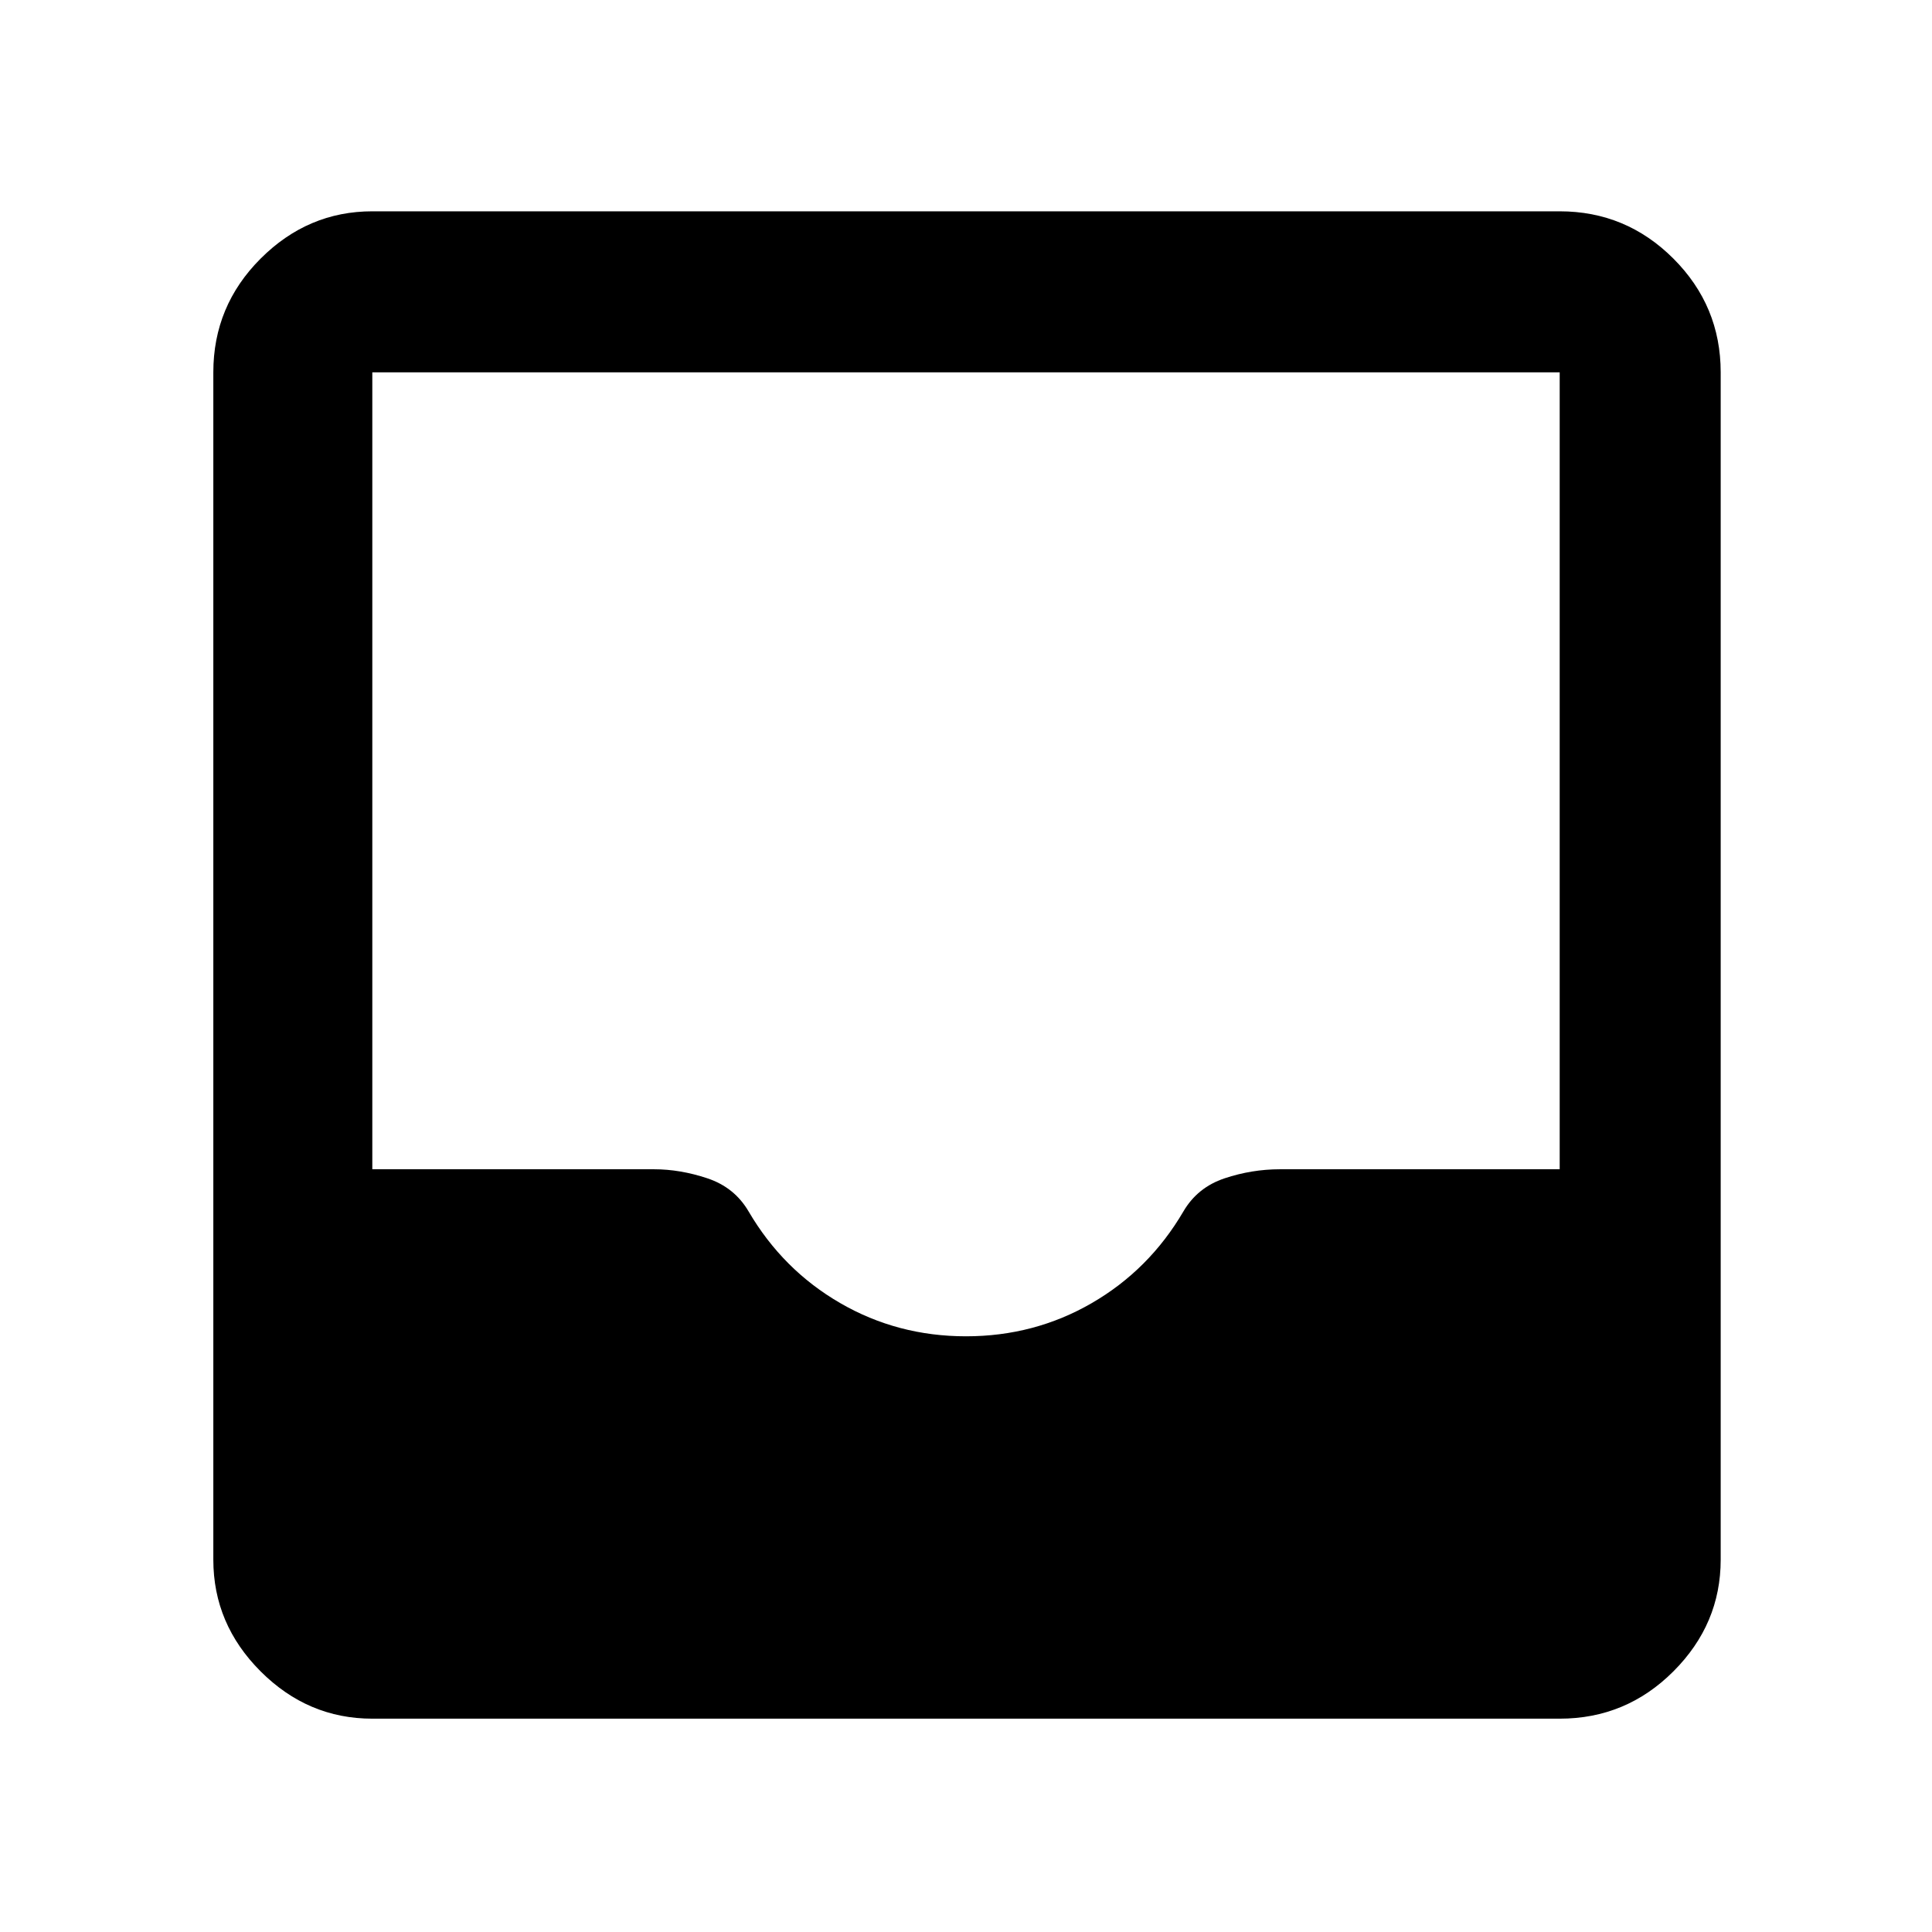<svg xmlns="http://www.w3.org/2000/svg" width="48" height="48" viewBox="0 0 48 48"><path d="M9.25 42.7q-1.6 0-2.775-1.175Q5.3 40.35 5.3 38.75V9.25q0-1.65 1.175-2.825Q7.65 5.25 9.25 5.25h29.5q1.65 0 2.825 1.175Q42.75 7.6 42.75 9.25v29.5q0 1.6-1.175 2.775Q40.4 42.7 38.75 42.7ZM24 33.2q1.7 0 3.125-.825T29.4 30.1q.35-.6 1.025-.825.675-.225 1.375-.225h6.95V9.25H9.25v19.8h7q.65 0 1.325.225.675.225 1.025.825.85 1.45 2.275 2.275Q22.3 33.2 24 33.2Z"/></svg>